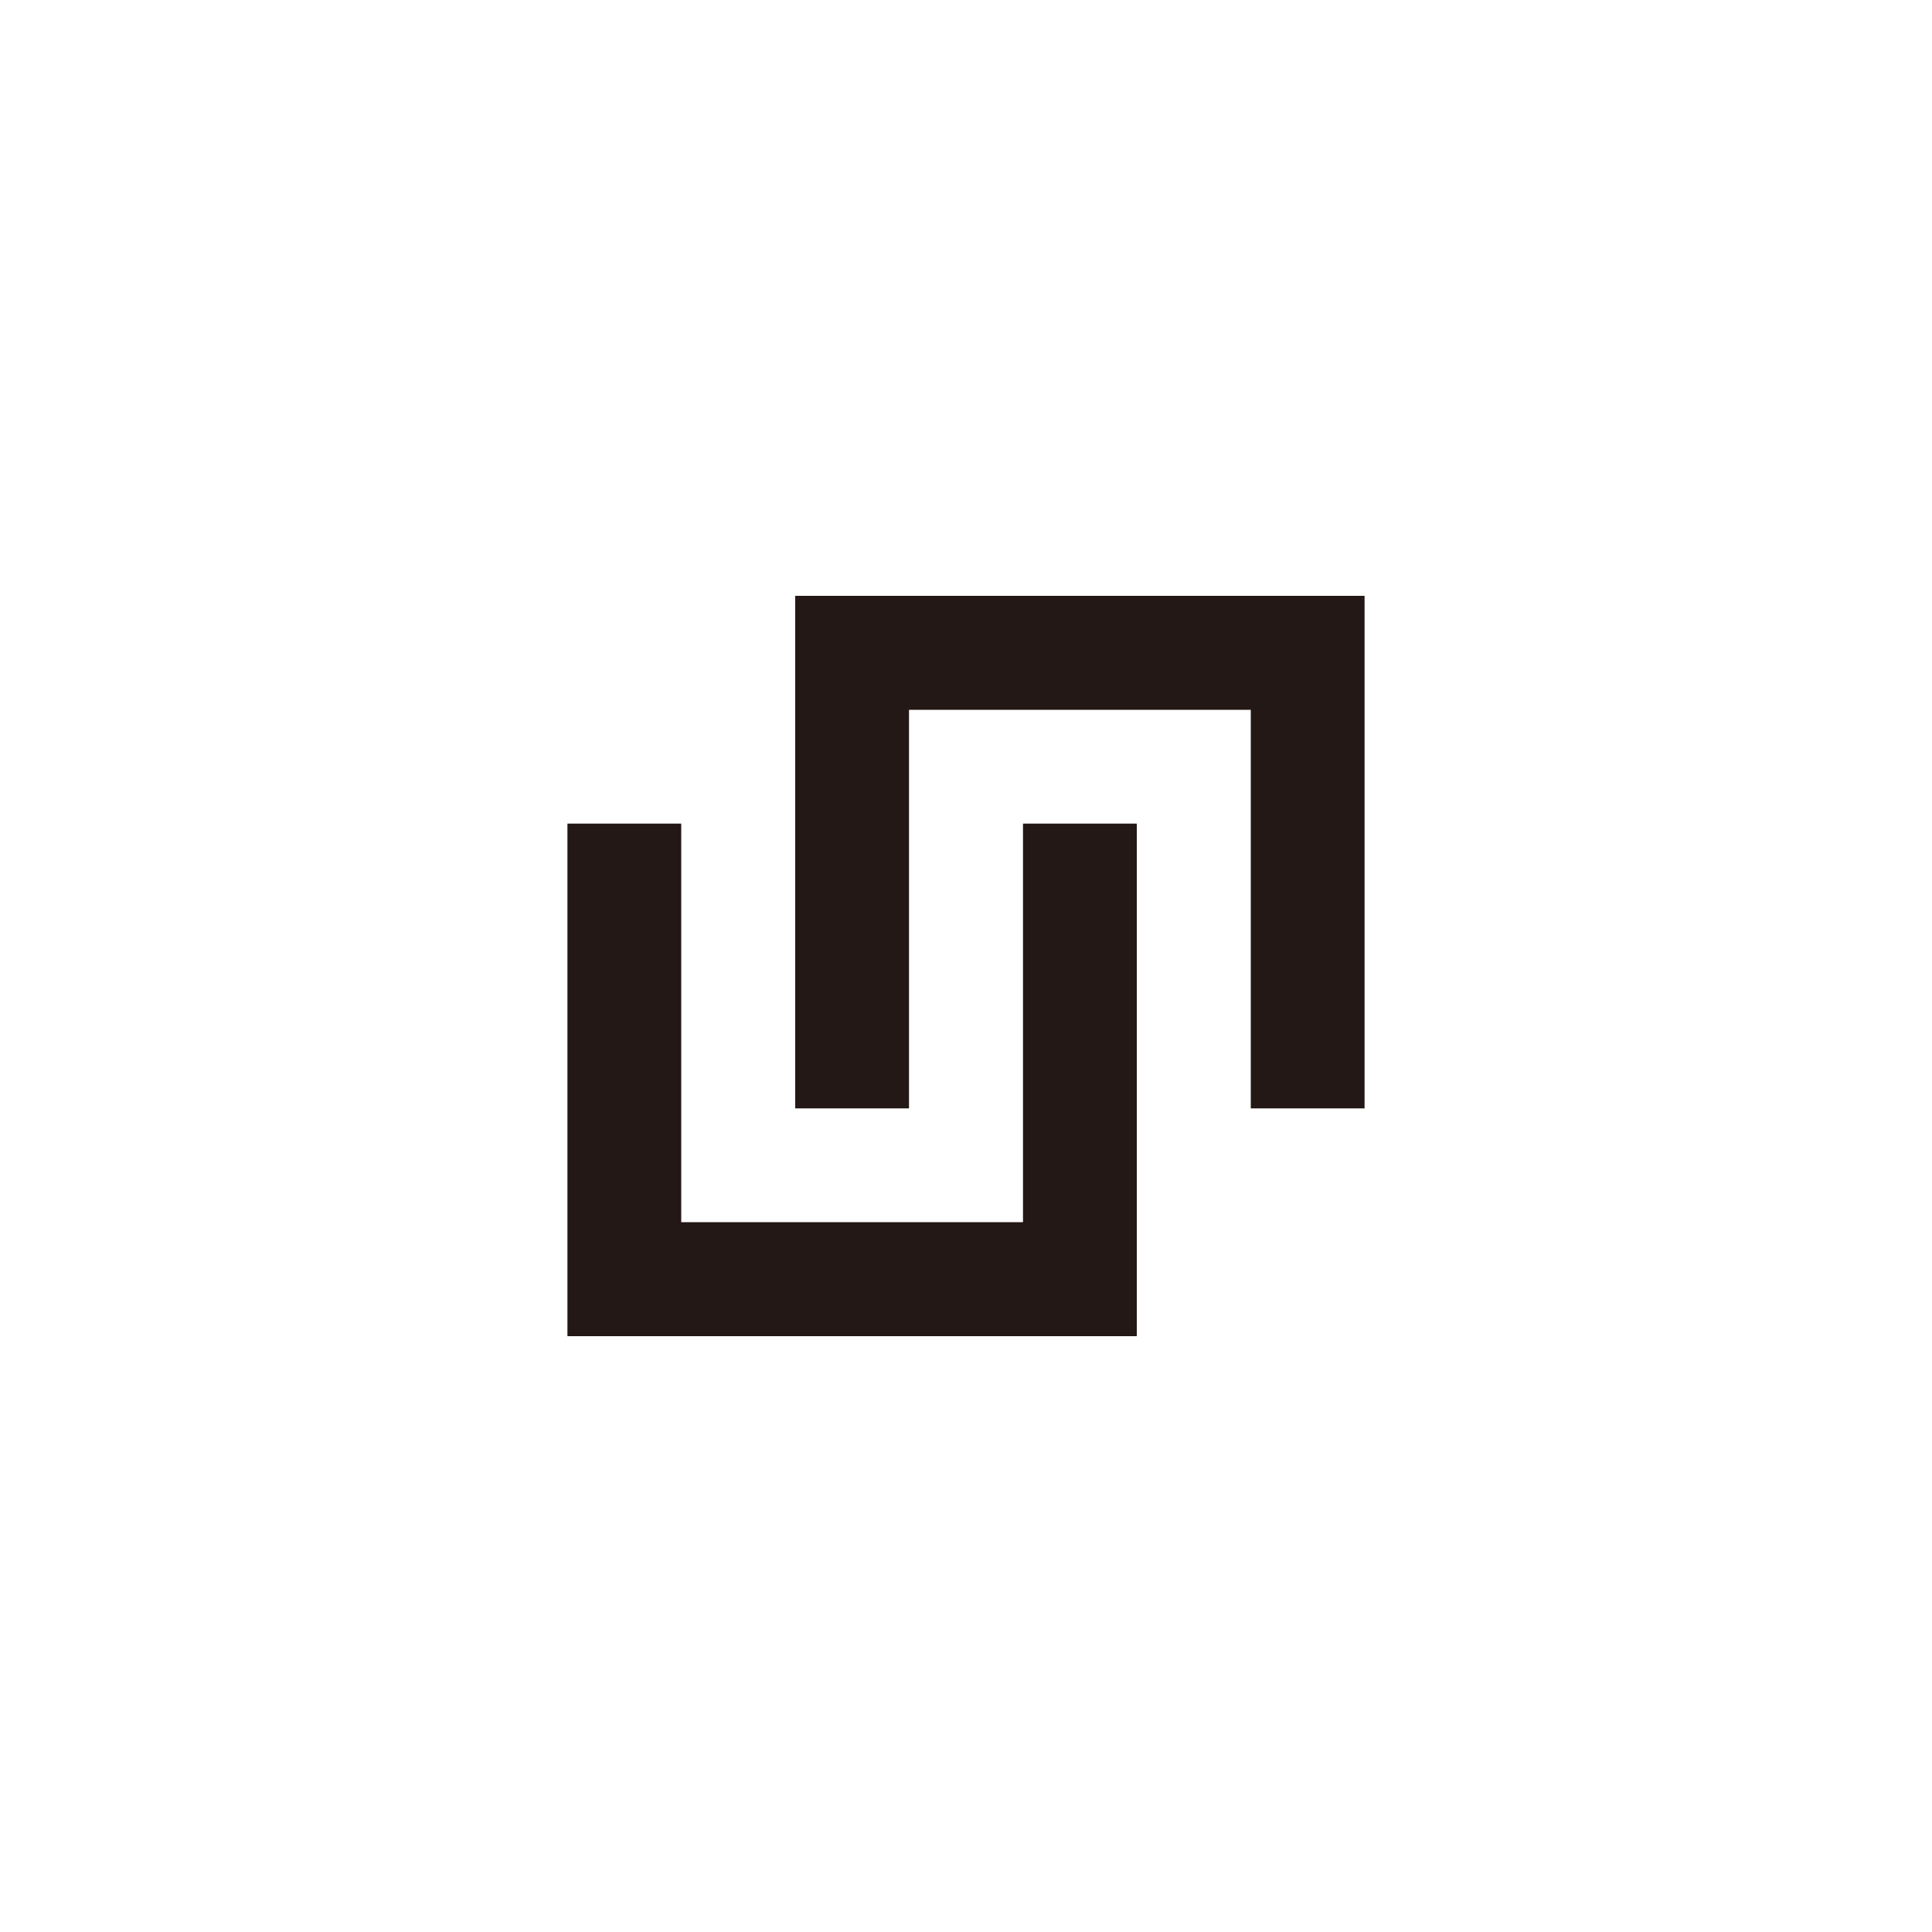 <svg id="图层_1" data-name="图层 1" xmlns="http://www.w3.org/2000/svg" viewBox="0 0 100 100"><defs><style>.cls-1{fill:#231815;}</style></defs><title>logohunt02</title><polyline class="cls-1" points="29.37 69.16 29.37 42.63 35.26 42.63 35.26 63.26 52.95 63.26 52.95 42.63 58.84 42.63 58.84 69.16 29.37 69.16"/><polyline class="cls-1" points="64.74 57.37 64.74 36.74 47.05 36.74 47.05 57.37 41.16 57.37 41.16 30.84 70.63 30.84 70.63 57.37 64.74 57.37"/></svg>